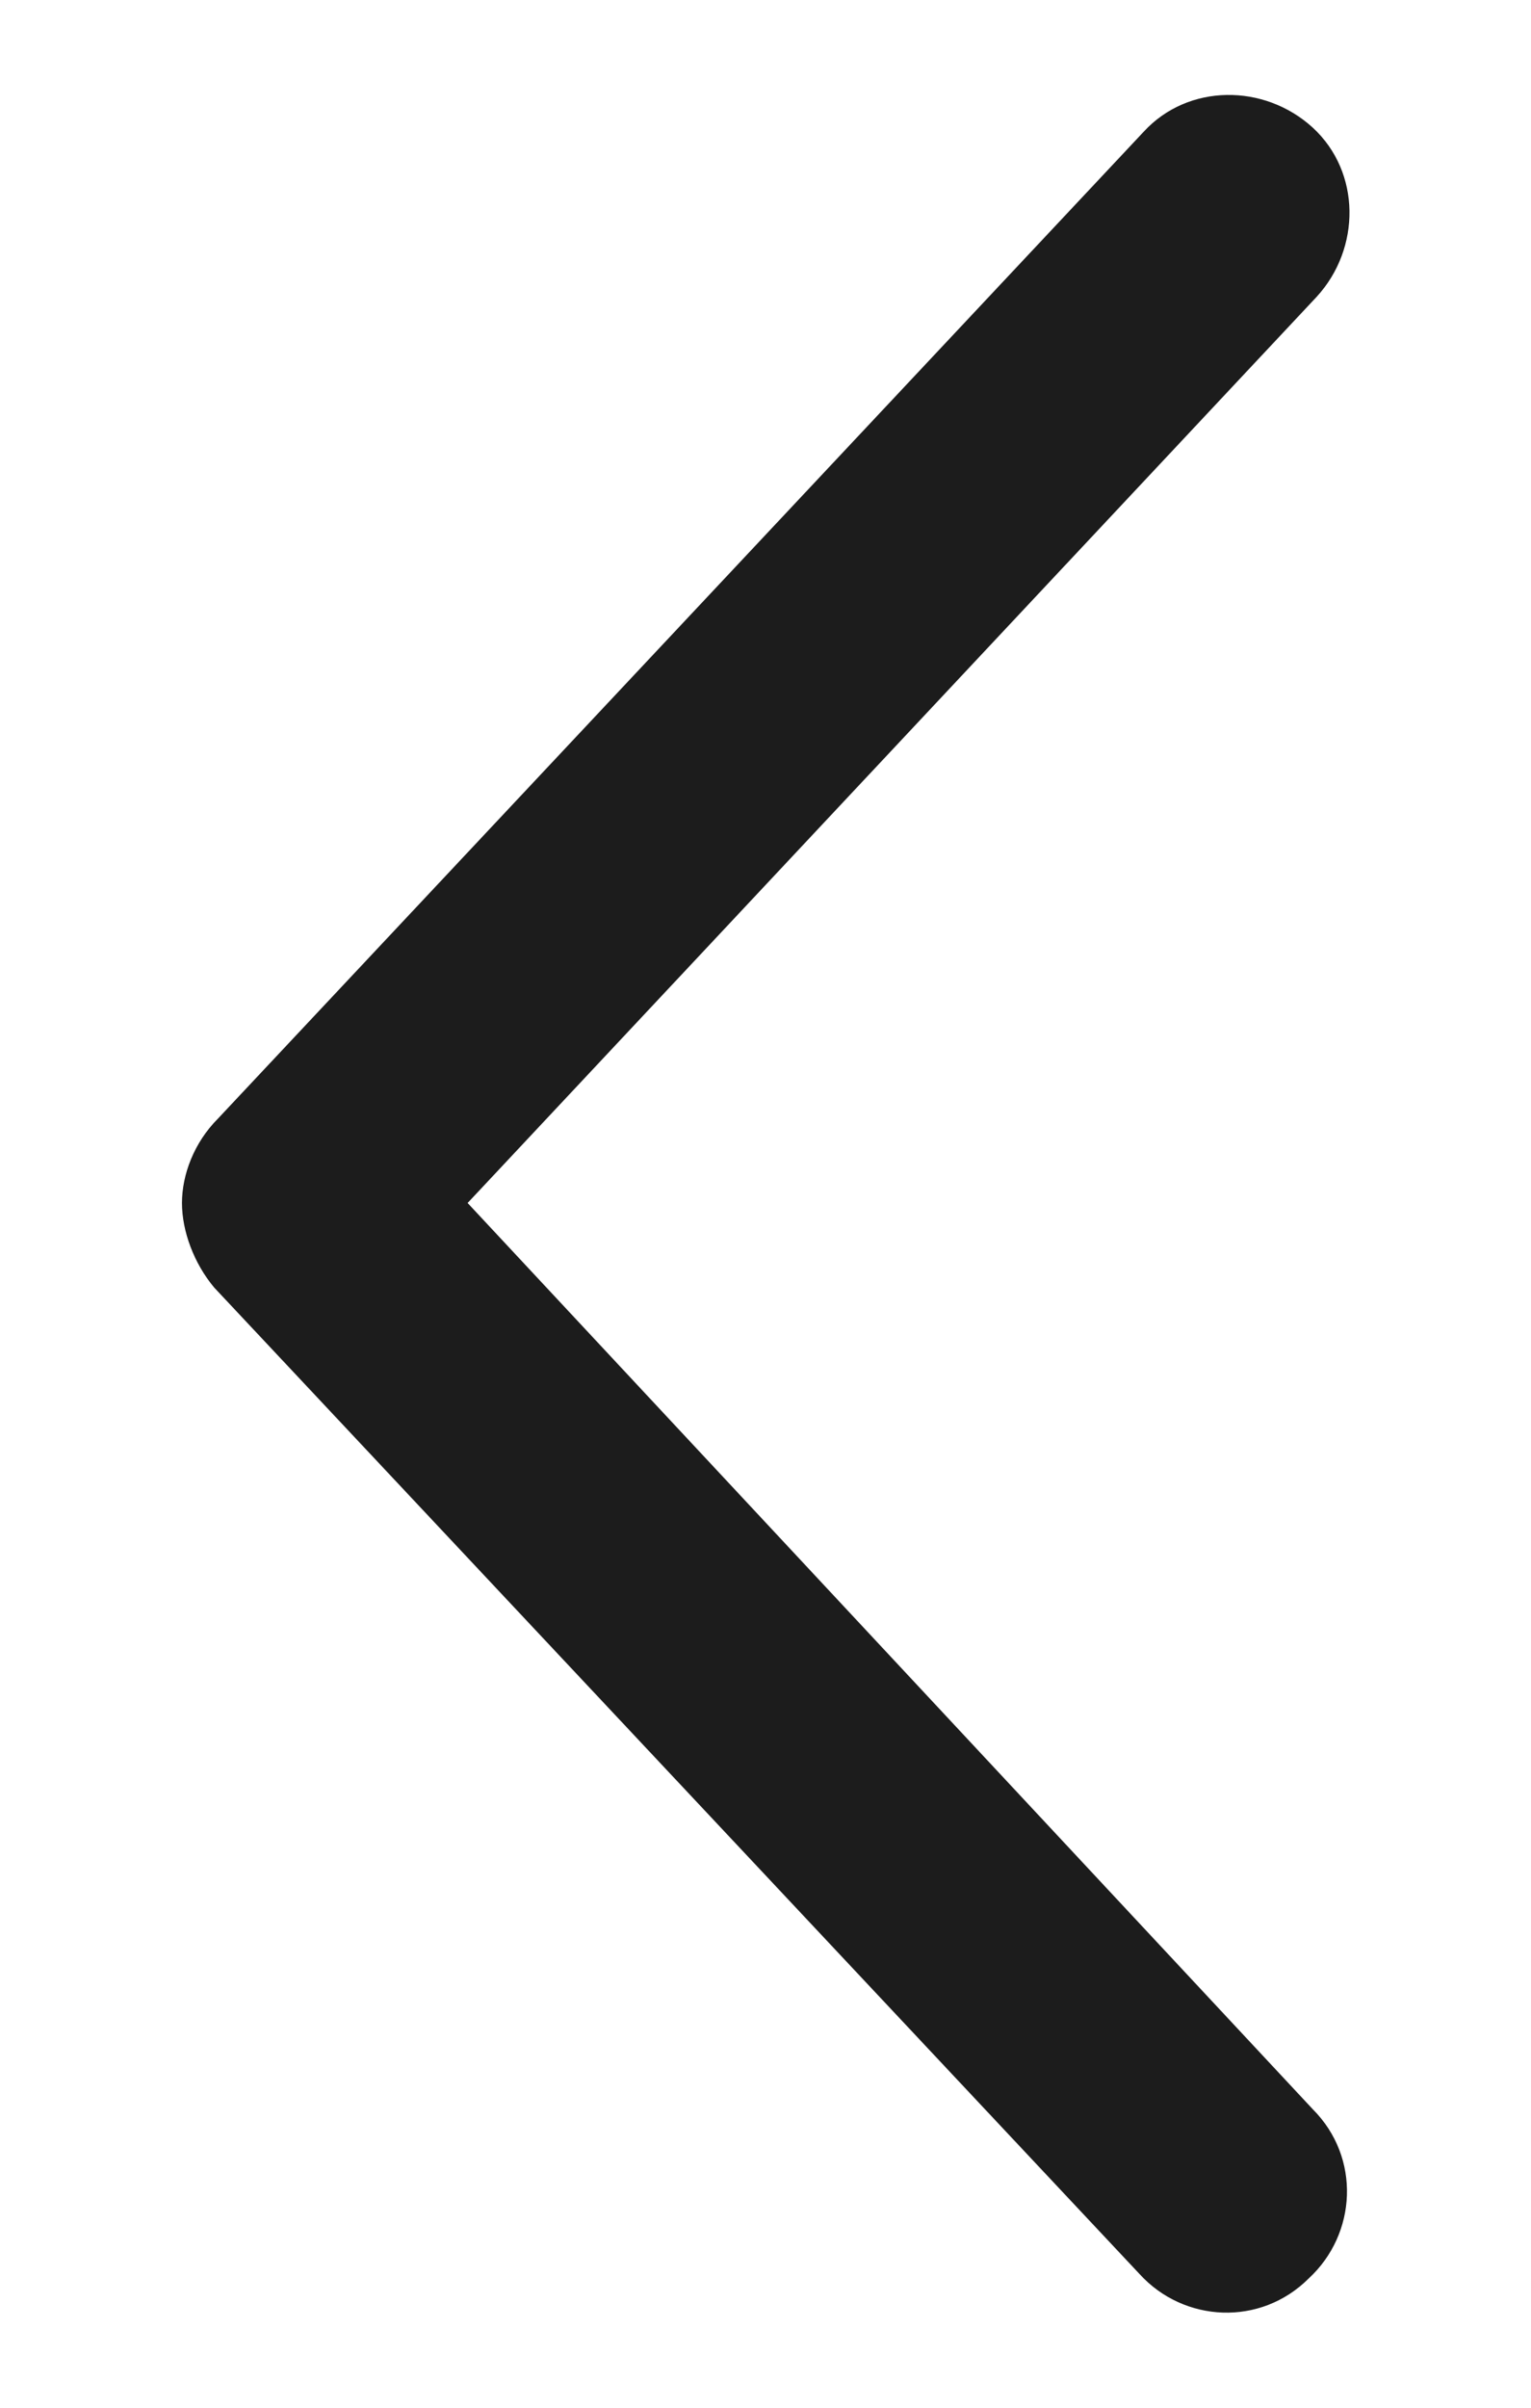 <svg width="7" height="11" viewBox="0 0 7 11" fill="none" xmlns="http://www.w3.org/2000/svg">
<path d="M0.832 5.496C0.832 5.625 0.887 5.772 0.979 5.882L5.211 10.39C5.413 10.611 5.763 10.63 5.984 10.409C6.204 10.206 6.223 9.857 6.002 9.636L2.138 5.496L6.02 1.356C6.223 1.135 6.223 0.786 6.002 0.583C5.781 0.381 5.432 0.381 5.229 0.602L0.997 5.11C0.887 5.22 0.832 5.367 0.832 5.496L0.832 5.496Z" fill="#1C1C1C"/>
</svg>
